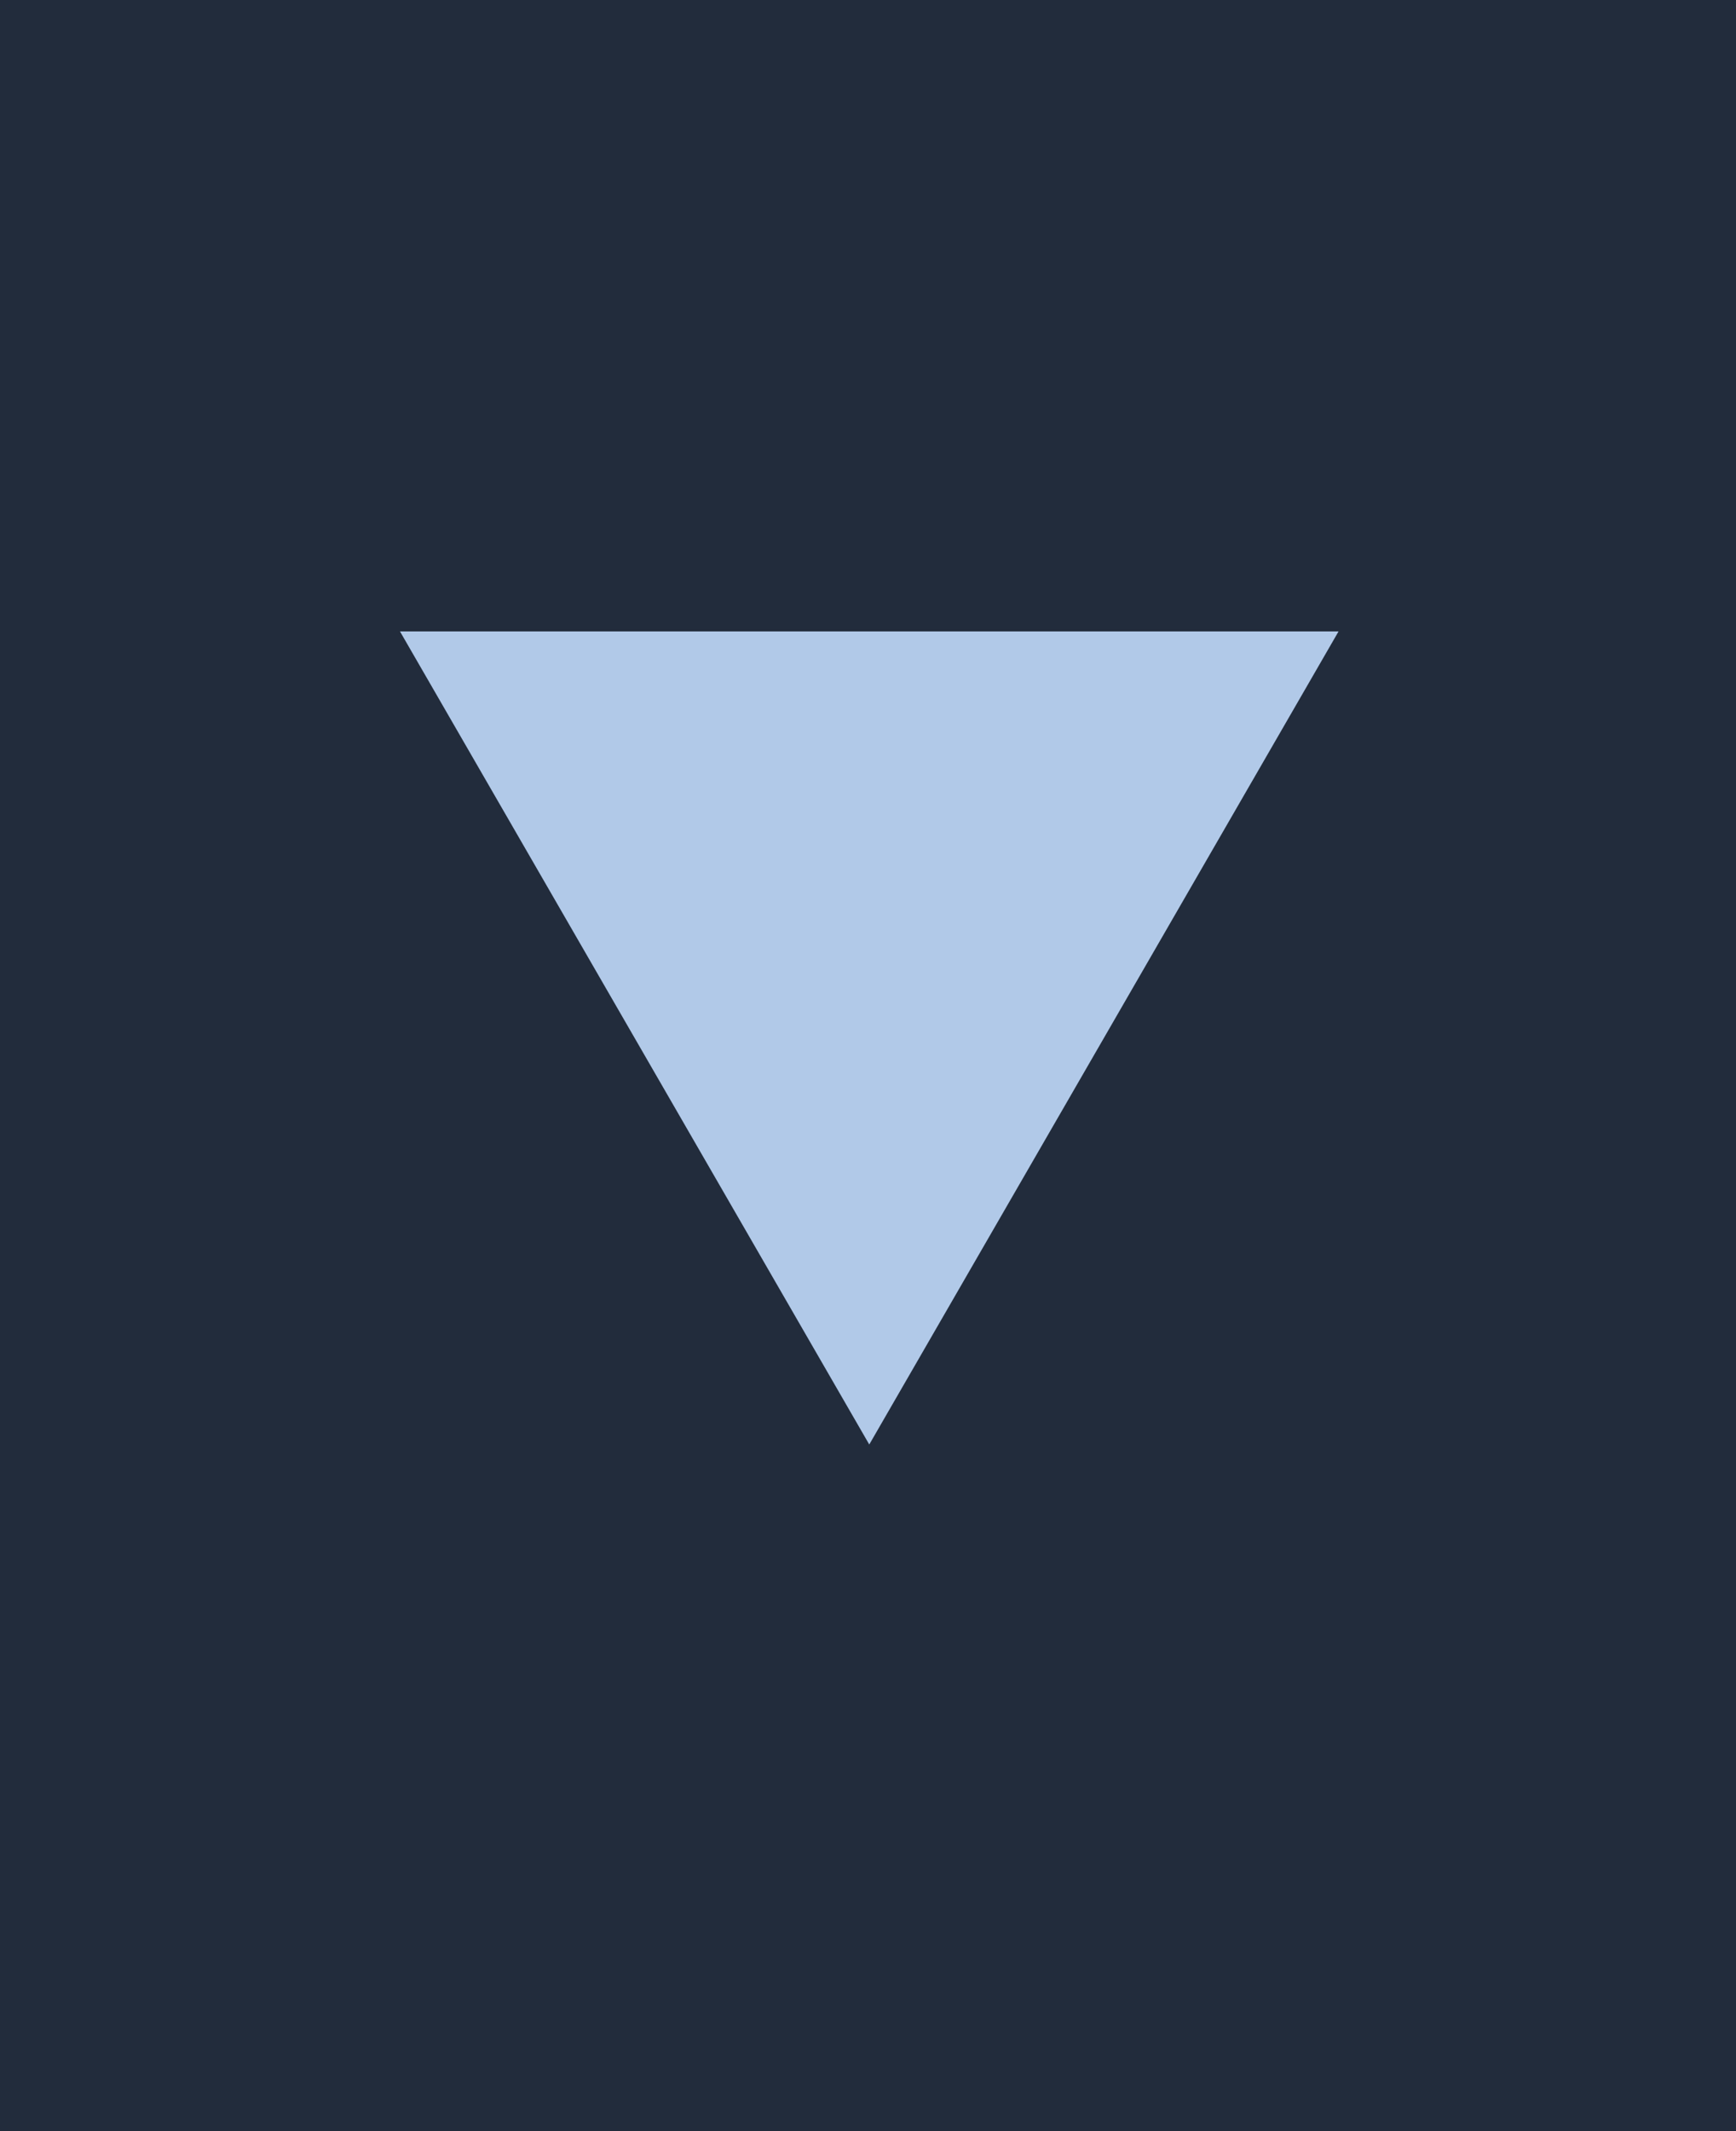 <?xml version="1.0" encoding="utf-8"?>
<!-- Generator: Adobe Illustrator 17.1.0, SVG Export Plug-In . SVG Version: 6.00 Build 0)  -->
<!DOCTYPE svg PUBLIC "-//W3C//DTD SVG 1.1//EN" "http://www.w3.org/Graphics/SVG/1.1/DTD/svg11.dtd">
<svg version="1.1" id="Layer_1" xmlns="http://www.w3.org/2000/svg" xmlns:xlink="http://www.w3.org/1999/xlink" x="0px" y="0px"
	 viewBox="0 0 22 27" enable-background="new 0 0 22 27" xml:space="preserve">
<rect x="0.5" y="0.5" fill="#222C3C" stroke="#222C3C" stroke-miterlimit="10" width="22" height="27"/>
<polygon fill="#B1C9E8" points="16.963,8 11.016,18.301 5.069,8 "/>
</svg>
